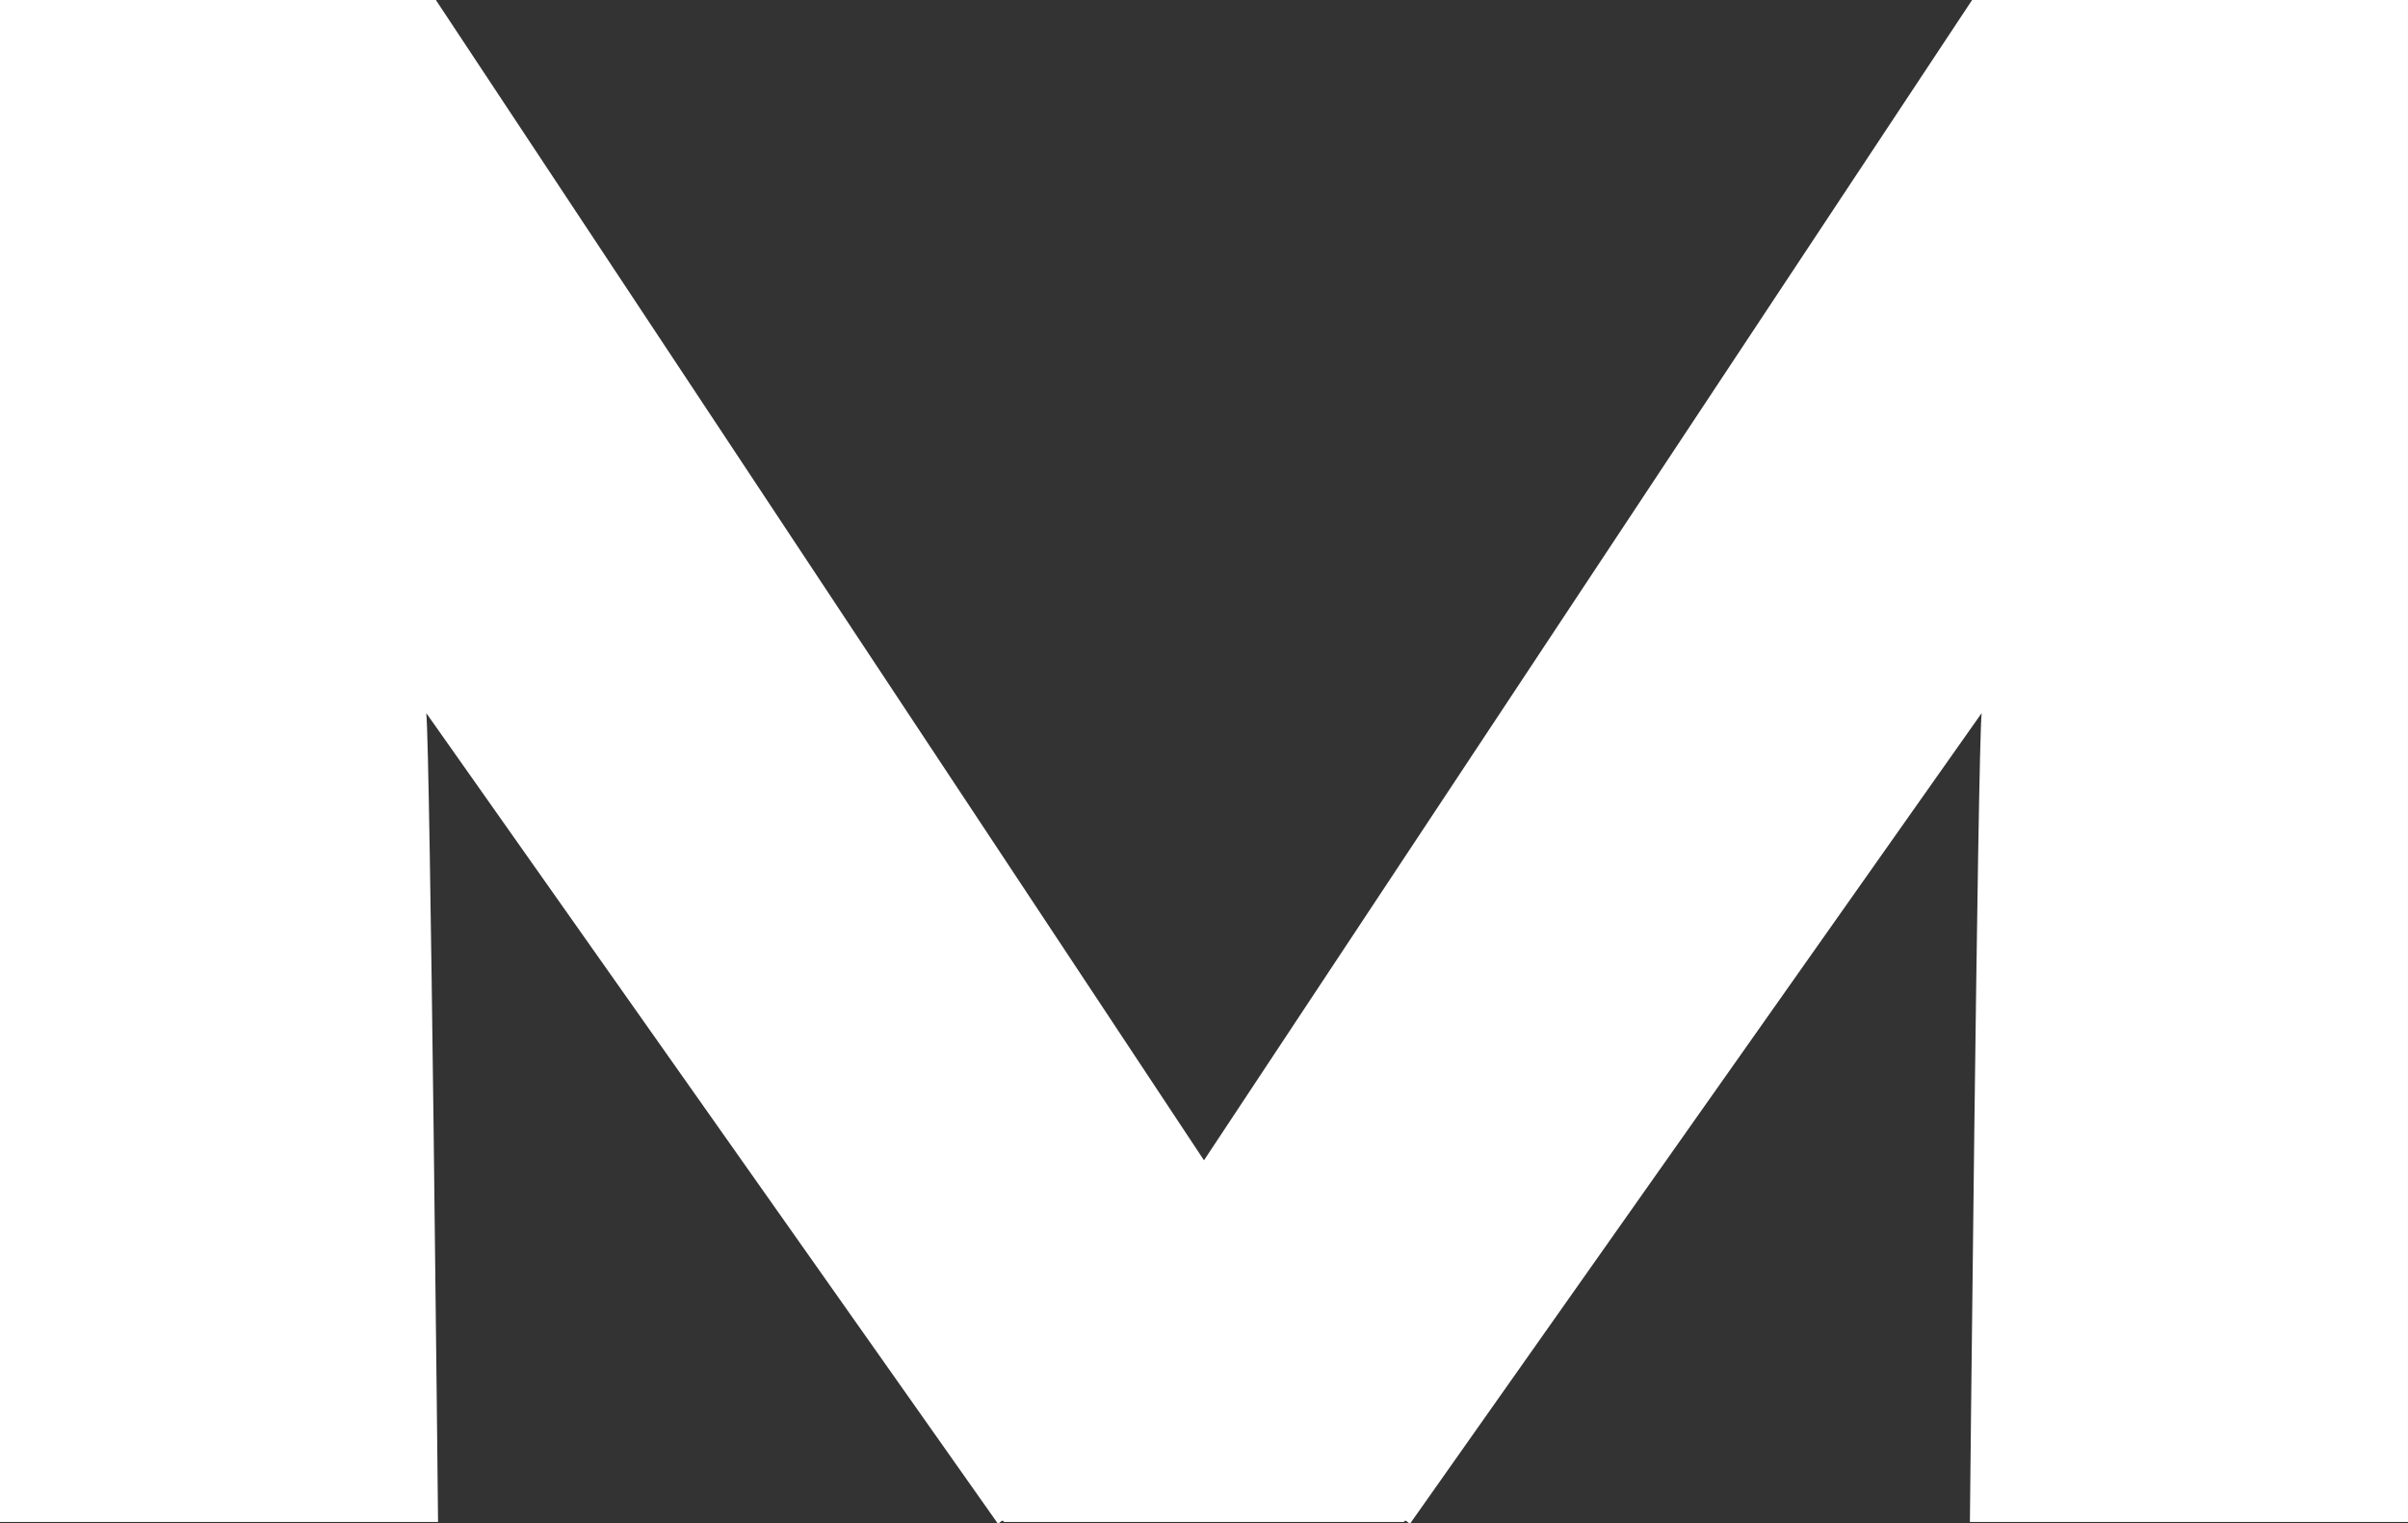 <svg version="1.1" id="图层_1" x="0px" y="0px" width="137.141px" height="86.745px" viewBox="0 0 137.141 86.745" enable-background="new 0 0 137.141 86.745" xml:space="preserve" xmlns="http://www.w3.org/2000/svg" xmlns:xlink="http://www.w3.org/1999/xlink" xmlns:xml="http://www.w3.org/XML/1998/namespace">
  <rect x="0" y="0" width="137.141" height="86.745" fill="#333333" stroke="none"/>
  <path fill="#FFFFFF" d="M112.316,0L68.57,66.074L24.824,0H0v86.668h24.948c0,0-0.447-44.107-0.671-46.061l32.487,46.061
	c0.133,0.26,0.274-0.244,0.419,0H68.57h11.384c0.147-0.244,0.286,0.26,0.421,0l32.485-46.061c-0.223,1.953-0.67,46.061-0.67,46.061
	h24.95V0H112.316z" class="color c1"/>
</svg>
